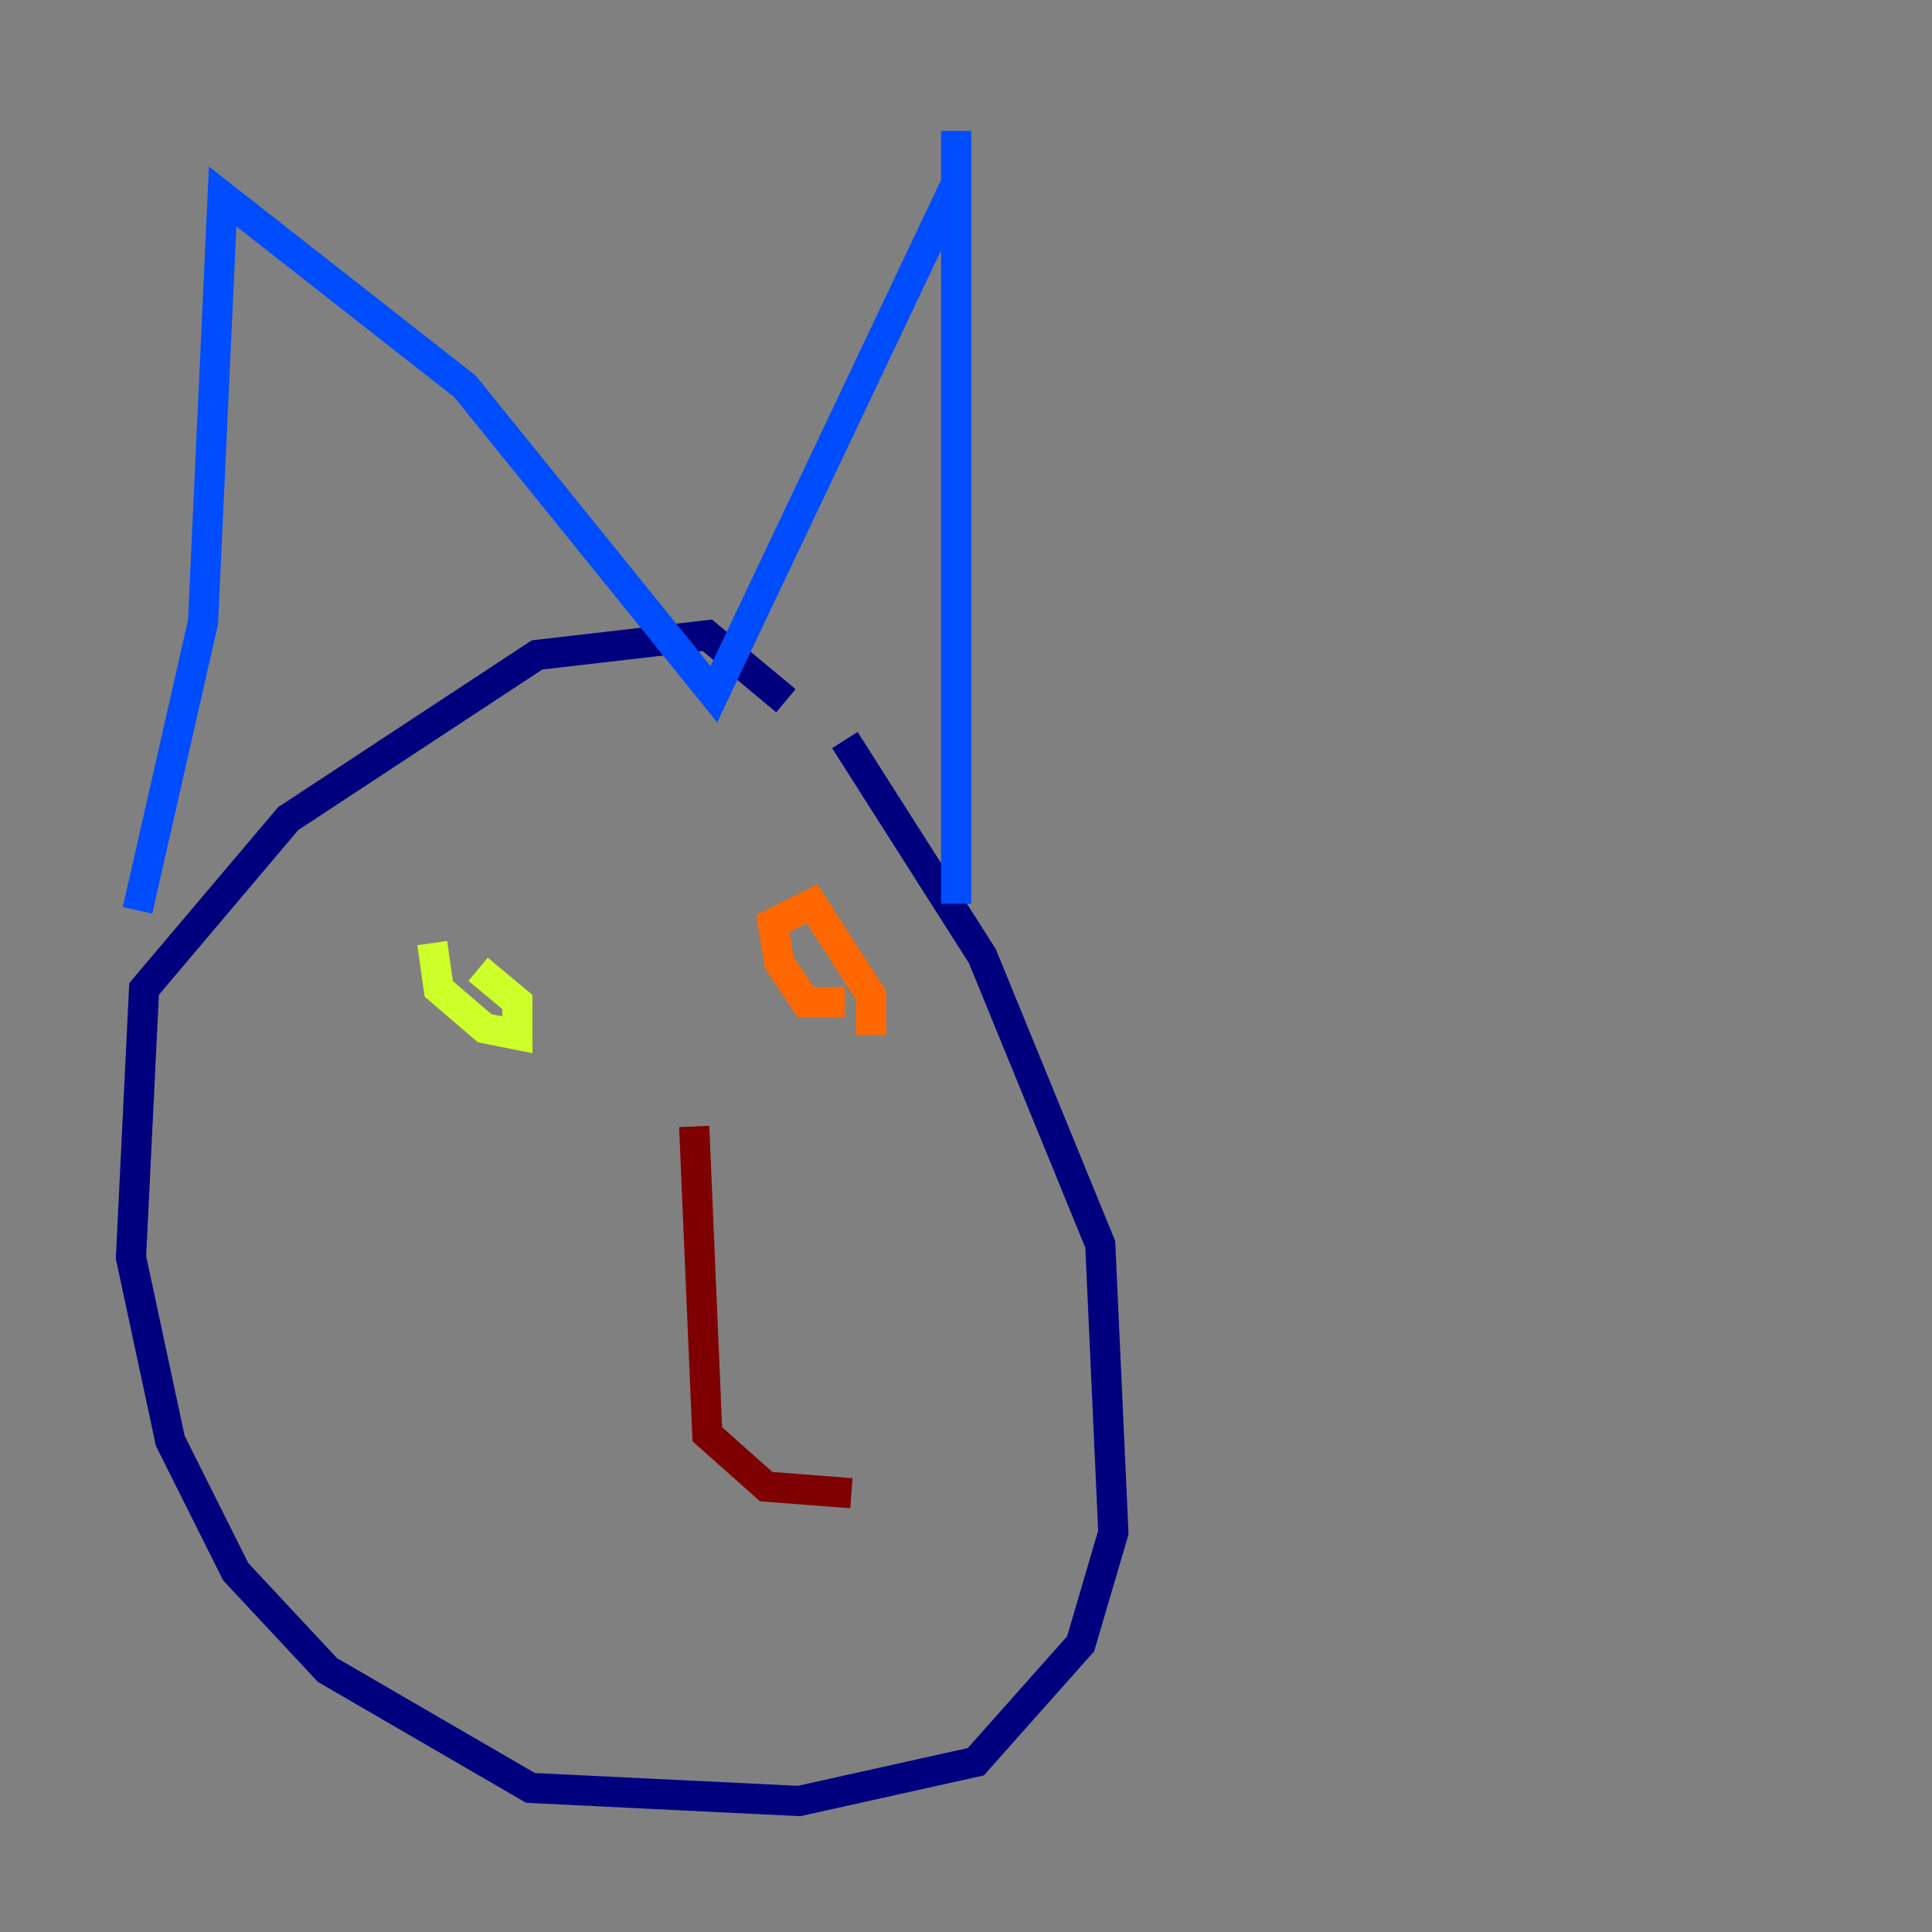 <?xml version="1.0" encoding="utf-8" ?>
<svg baseProfile="tiny" height="128" version="1.2" viewBox="0,0,128,128" width="128" xmlns="http://www.w3.org/2000/svg" xmlns:ev="http://www.w3.org/2001/xml-events" xmlns:xlink="http://www.w3.org/1999/xlink"><rect x="0" y="0" width="128" height="128" fill="#808080" stroke="none"/><defs /><polyline fill="none" points="55.973,49.031 65.085,63.349 72.895,82.441 73.763,101.532 71.593,108.909 64.651,116.719 52.936,119.322 35.146,118.454 21.695,110.644 15.62,104.136 11.281,95.458 8.678,83.308 9.546,65.519 19.091,54.237 35.58,43.39 46.861,42.088 52.068,46.427" stroke="#00007f" stroke-width="2" /><polyline fill="none" points="63.349,59.878 63.349,8.678 63.349,12.149 47.295,45.993 30.807,25.6 14.752,13.017 13.451,41.22 9.112,60.312" stroke="#004cff" stroke-width="2" /><polyline fill="none" points="50.332,66.386 50.332,66.386" stroke="#29ffcd" stroke-width="2" /><polyline fill="none" points="31.675,64.217 34.278,66.386 34.278,68.556 32.108,68.122 29.071,65.519 28.637,62.481" stroke="#cdff29" stroke-width="2" /><polyline fill="none" points="55.973,66.386 53.37,66.386 51.634,63.783 51.2,61.18 53.803,59.878 57.709,65.953 57.709,68.556" stroke="#ff6700" stroke-width="2" /><polyline fill="none" points="45.993,74.63 46.861,95.024 50.766,98.495 56.407,98.929" stroke="#7f0000" stroke-width="2" /></svg>